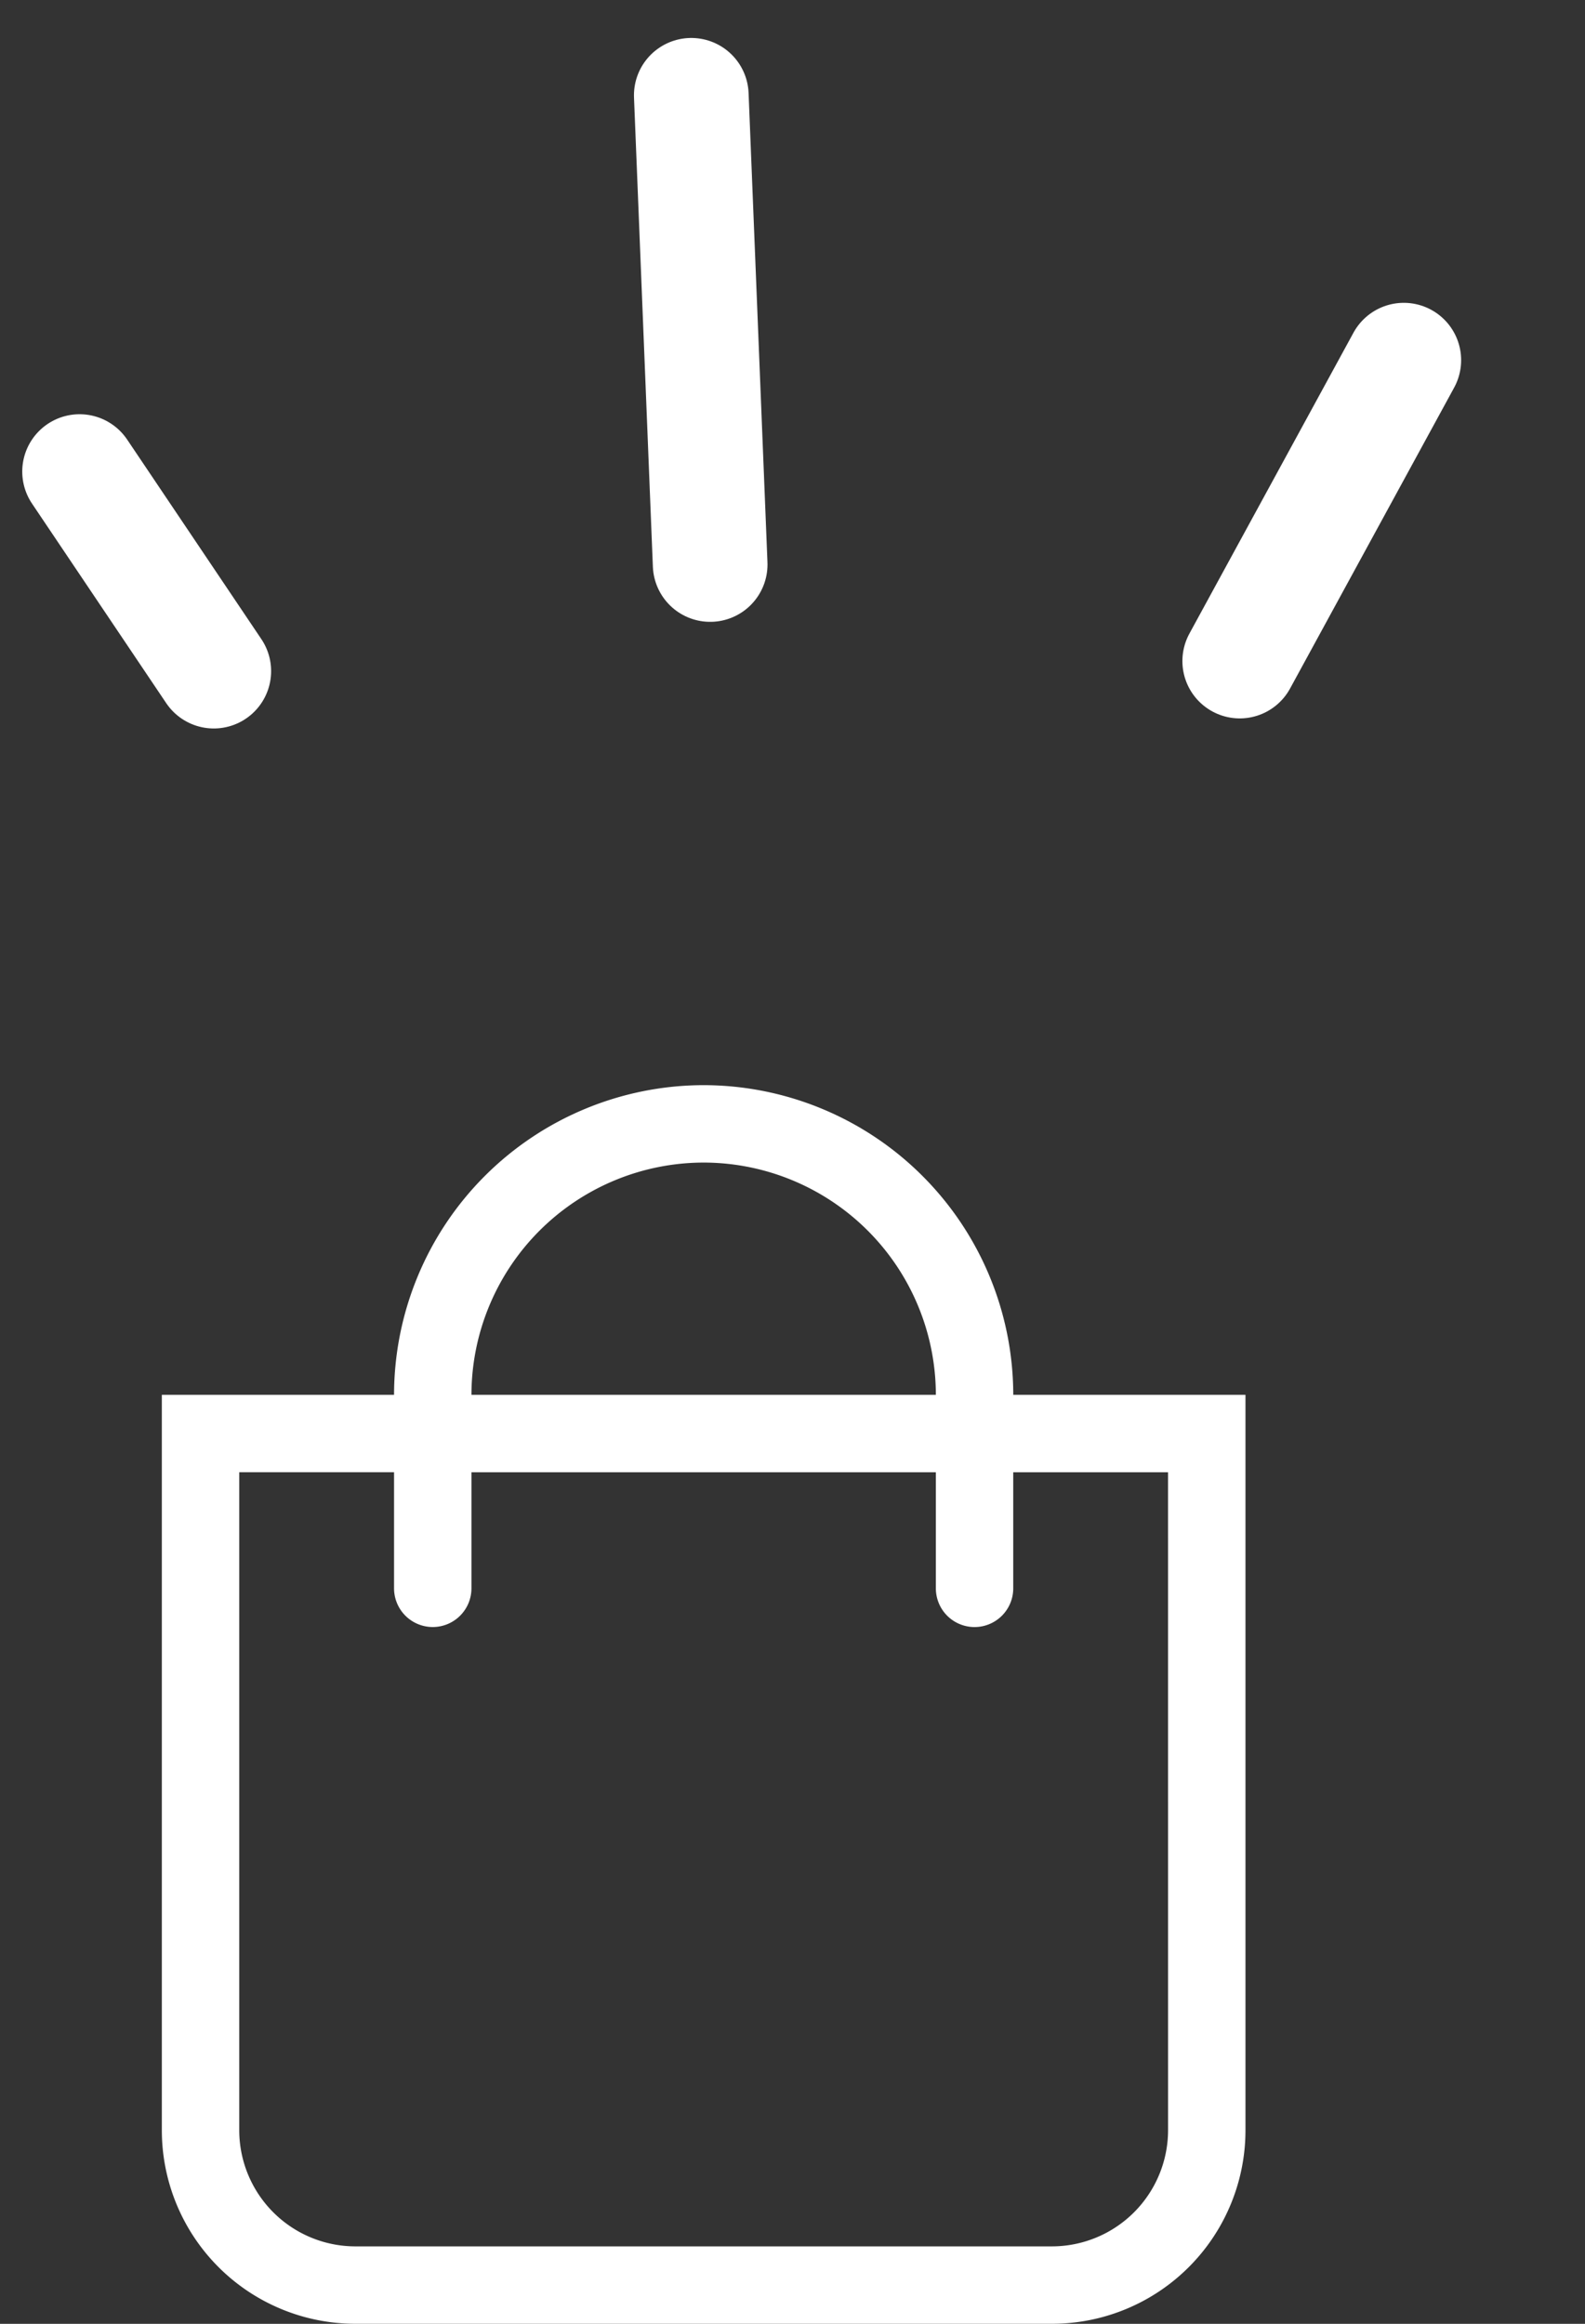 <svg xmlns="http://www.w3.org/2000/svg" viewBox="0 0 69.112 101.31"><rect x="0" y="0" width="69.112" height="101.31" fill="#333333" stroke="none"/><g data-name="white add bag"><path data-name="Path 22429" d="M44.182 60.809a13.515 13.515 0 00-13.5-13.5 13.515 13.515 0 00-13.5 13.5H7.057v32.063a8.438 8.438 0 008.437 8.437h30.375a8.437 8.437 0 008.438-8.437V60.809zm-13.5-10.125a10.136 10.136 0 0110.125 10.125h-20.25a10.136 10.136 0 0110.125-10.125zm20.25 42.188a5.068 5.068 0 01-5.062 5.062H15.494a5.068 5.068 0 01-5.062-5.062V64.184h6.75v5.062a1.688 1.688 0 001.687 1.687 1.688 1.688 0 001.688-1.686v-5.062h20.25v5.062a1.687 1.687 0 001.687 1.687 1.687 1.687 0 001.687-1.687v-5.062h6.75z" fill="#fff"/><path data-name="Path 22381" d="M3.47 20.559l5.852 8.7" fill="none" stroke="#fff" stroke-linecap="round" stroke-width="5"/><path data-name="Path 22383" d="M61.211 15.702L54.057 28.82" fill="none" stroke="#fff" stroke-linecap="round" stroke-width="5"/><path data-name="Path 22382" d="M30.143 4.155l.823 20.455" fill="none" stroke="#fff" stroke-linecap="round" stroke-width="5"/></g></svg>
